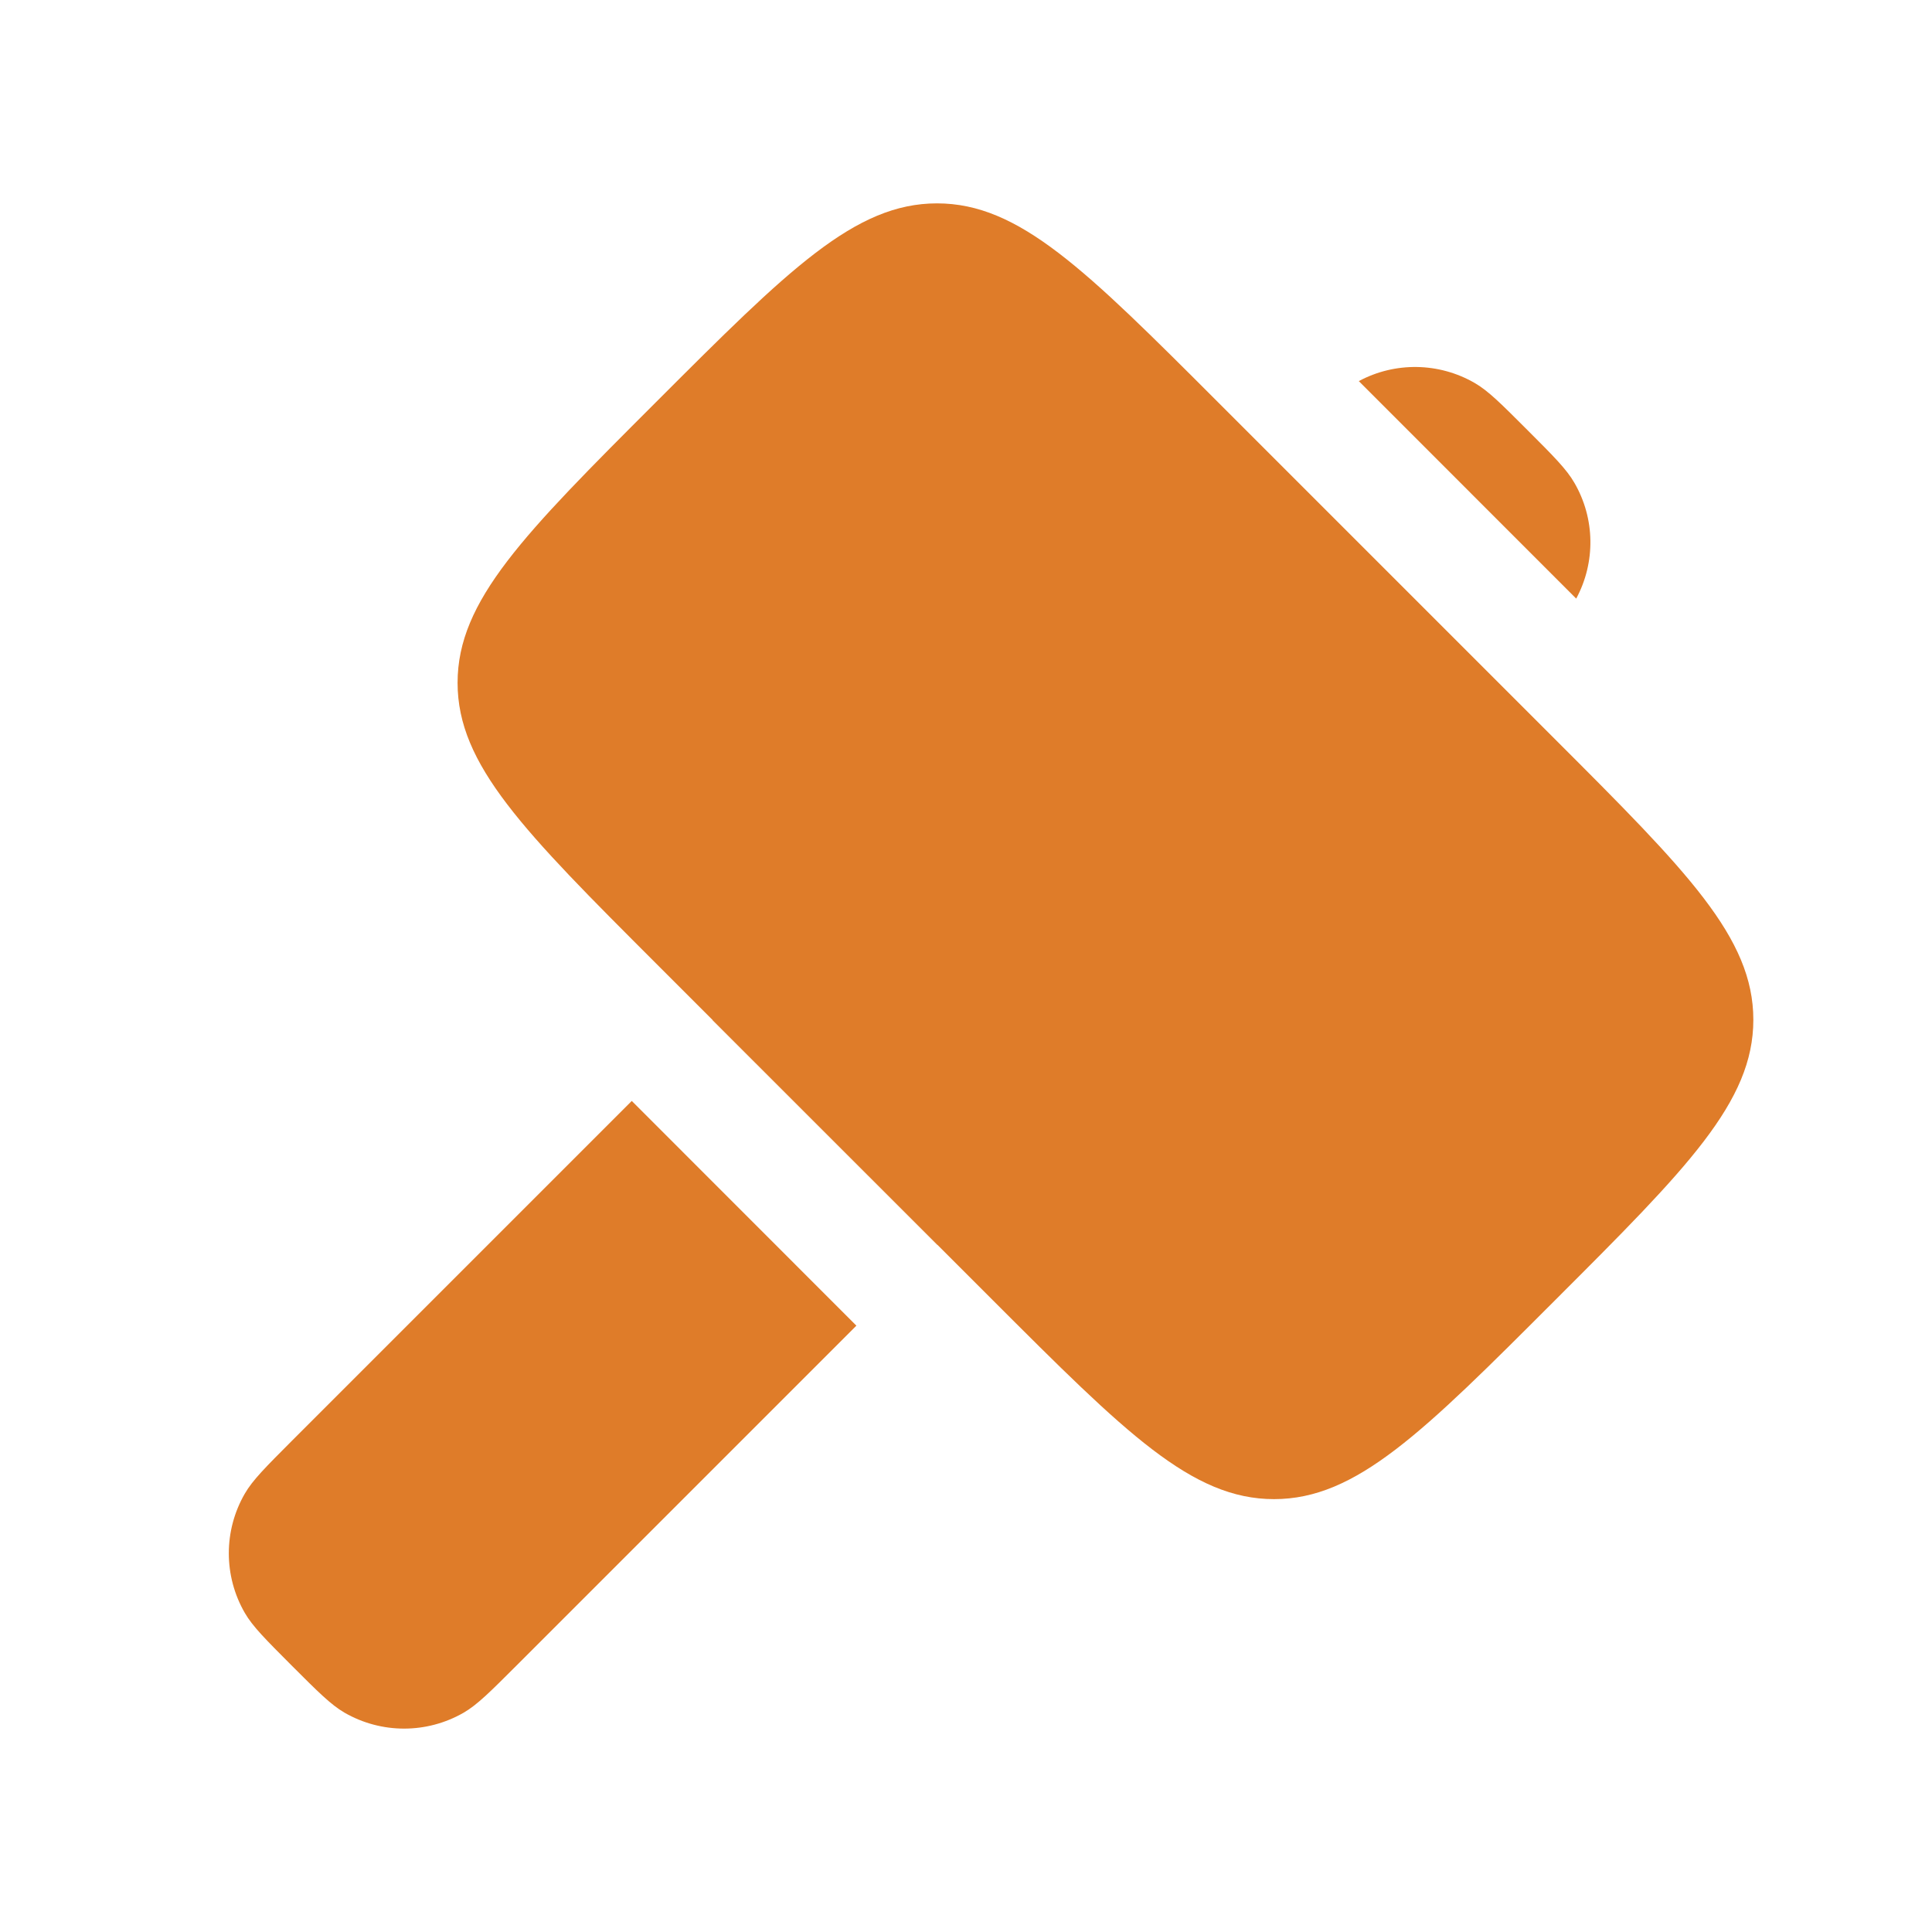 <svg width="19" height="19" viewBox="0 0 19 19" fill="none" xmlns="http://www.w3.org/2000/svg">
<g id="Bold / Essentional, UI / Sledgehammer">
<path id="Vector" d="M6.453 3.953C7.755 2.651 8.406 2 9.215 2C10.024 2 10.674 2.651 11.976 3.953L15.29 7.267C16.592 8.569 17.243 9.22 17.243 10.029C17.243 10.838 16.592 11.489 15.29 12.79C13.989 14.092 13.338 14.743 12.529 14.743C11.72 14.743 11.069 14.092 9.767 12.79L6.453 9.476C5.151 8.174 4.5 7.523 4.5 6.715C4.5 5.906 5.151 5.255 6.453 3.953Z" fill="#DF7C29"/>
<g id="Vector_2">
<path d="M6.213 10.827L2.869 14.171C2.613 14.428 2.484 14.556 2.407 14.69C2.198 15.052 2.198 15.499 2.407 15.861C2.484 15.995 2.613 16.123 2.869 16.38C3.126 16.637 3.255 16.766 3.388 16.843C3.751 17.052 4.197 17.052 4.56 16.843C4.693 16.766 4.822 16.637 5.079 16.38L8.422 13.037L6.213 10.827Z" fill="#DF7C29"/>
<path d="M7.008 10.032L7.012 10.028L9.221 12.238L9.218 12.241L7.008 10.032Z" fill="#DF7C29"/>
<path d="M15.501 5.887C15.693 5.53 15.687 5.099 15.483 4.748C15.406 4.614 15.278 4.486 15.021 4.229C14.764 3.972 14.636 3.843 14.502 3.766C14.15 3.563 13.719 3.557 13.363 3.748L15.501 5.887Z" fill="#DF7C29"/>
</g>
</g>
</svg>
